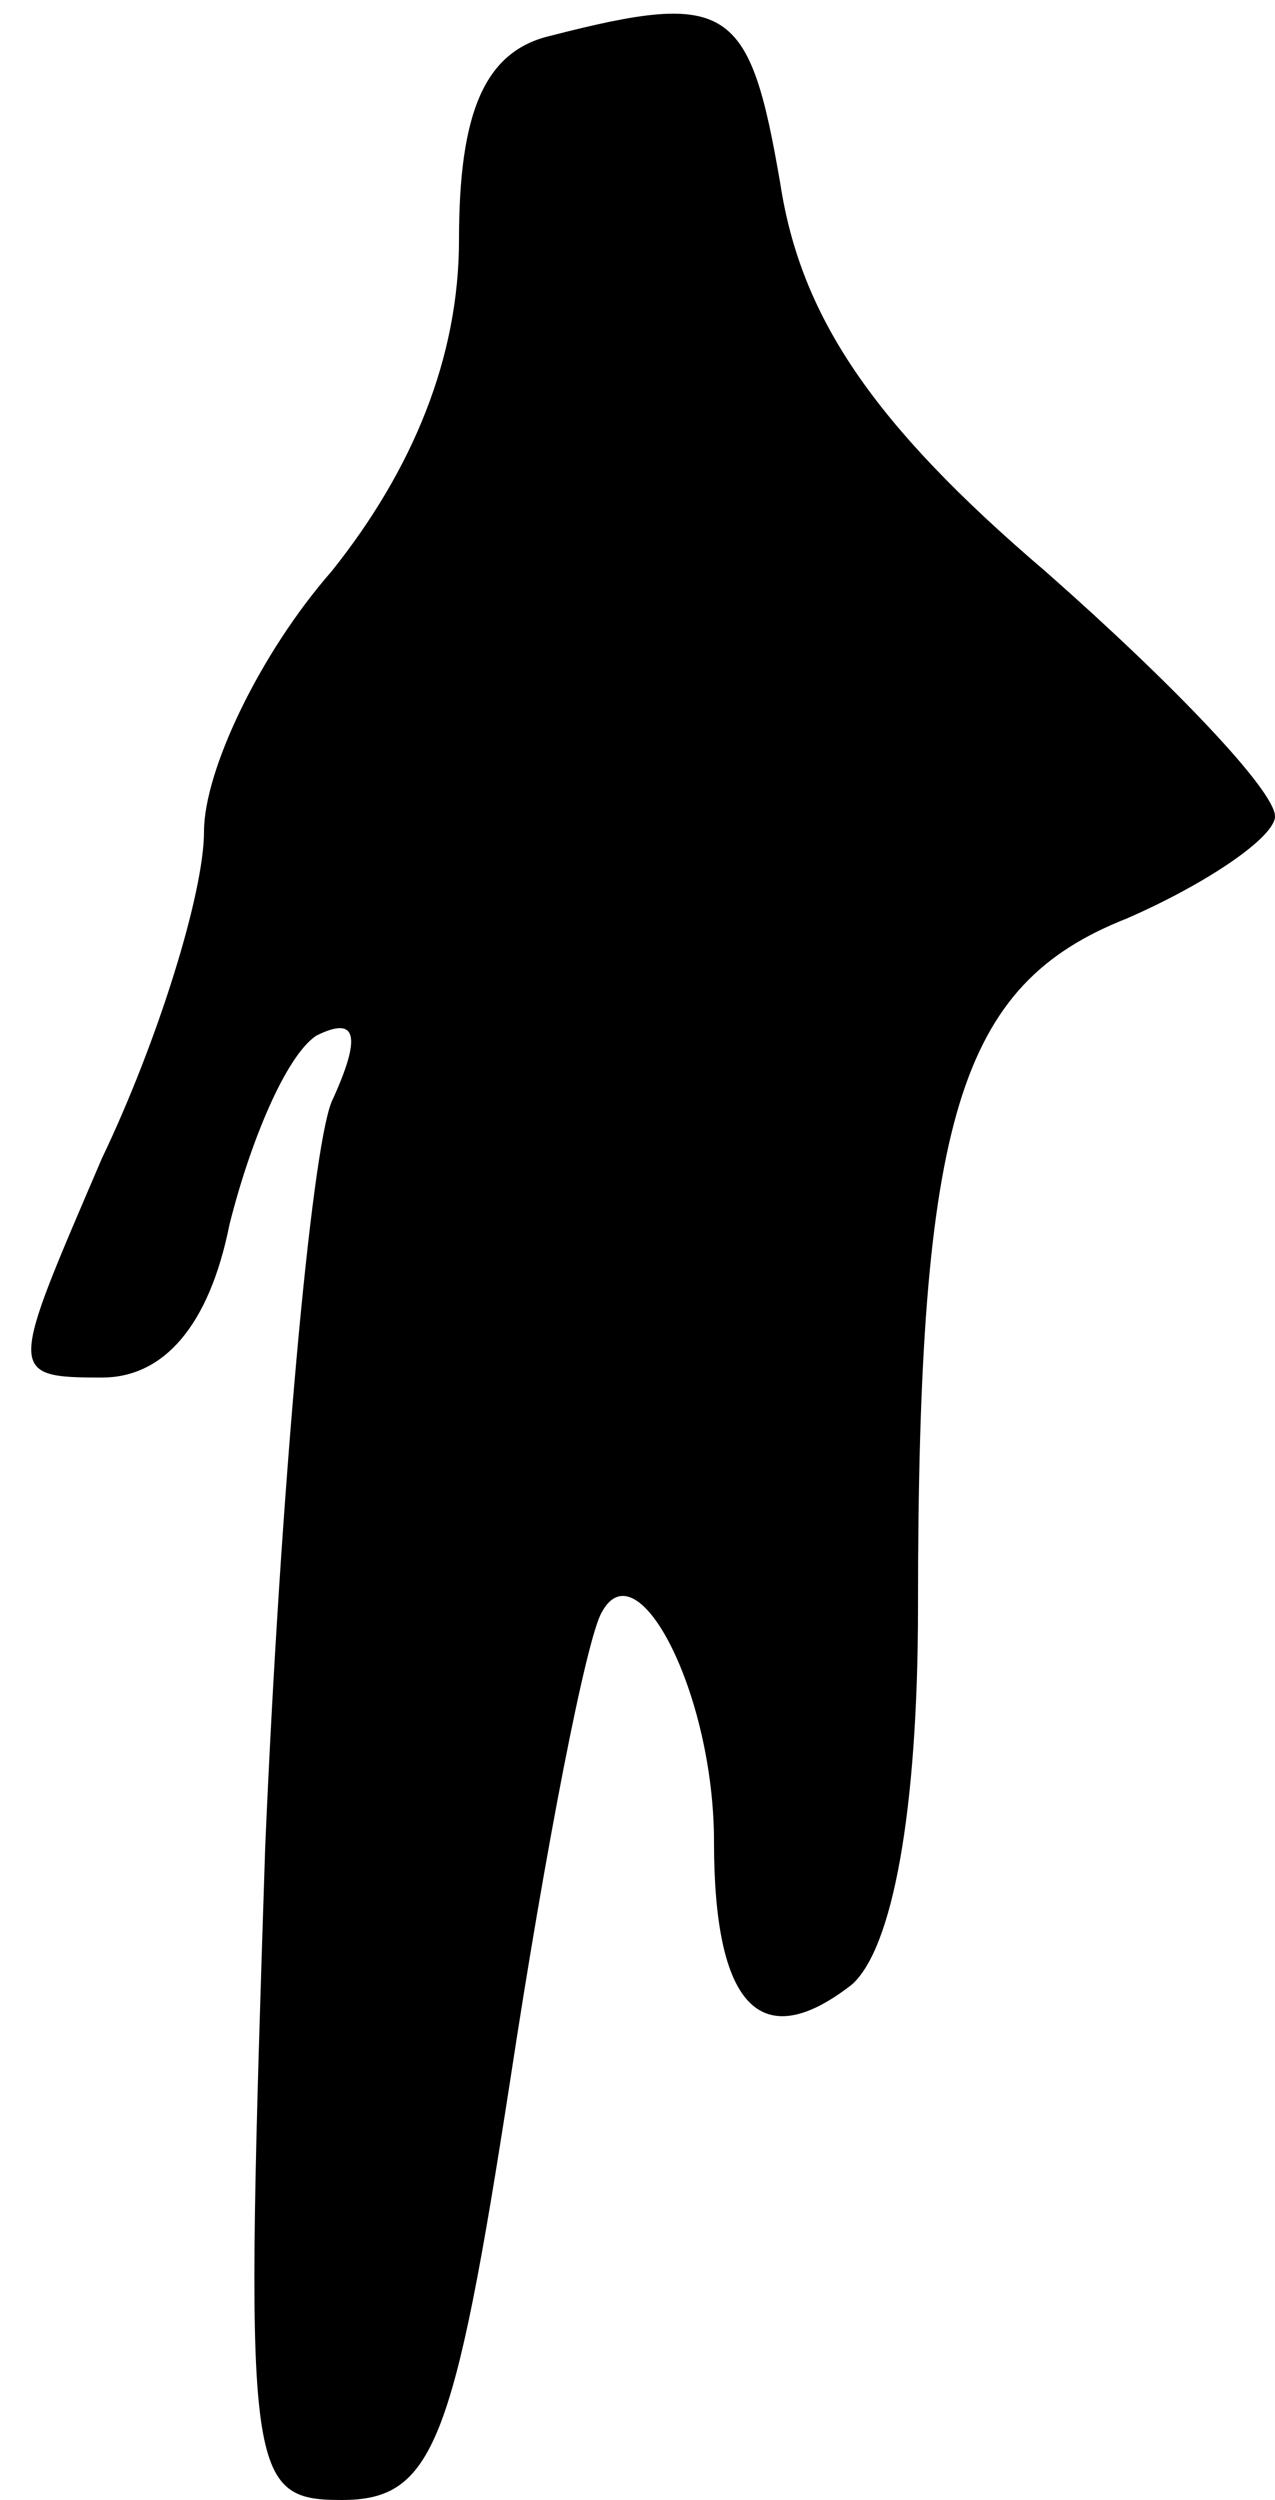 <?xml version="1.0" standalone="no"?>
<!DOCTYPE svg PUBLIC "-//W3C//DTD SVG 20010904//EN"
 "http://www.w3.org/TR/2001/REC-SVG-20010904/DTD/svg10.dtd">
<svg version="1.0" xmlns="http://www.w3.org/2000/svg"
 width="25pt" height="49pt" viewBox="0 0 25 49"
 preserveAspectRatio="xMidYMid meet">
<g transform="translate(0,49) scale(0.1,-0.1)"
fill="#000000" stroke="none">
<path fill="#000000" stroke="none" d="M108 483 c-13 -3 -18 -15 -18 -40 0
-23 -9 -45 -25 -65 -14 -16 -25 -39 -25 -51 0 -12 -9 -41 -20 -64 -18 -42 -19
-43 0 -43 12 0 21 10 25 30 4 16 11 33 17 37 8 4 9 0 3 -13 -4 -10 -10 -76
-13 -146 -4 -123 -4 -128 15 -128 18 0 22 11 33 82 7 46 15 87 18 92 7 13 22
-16 22 -45 0 -32 9 -42 27 -28 8 7 13 34 13 74 0 96 8 122 41 135 16 7 29 16
29 20 0 5 -20 26 -45 48 -34 29 -48 50 -52 76 -6 35 -10 38 -45 29z"/>
</g>
</svg>
